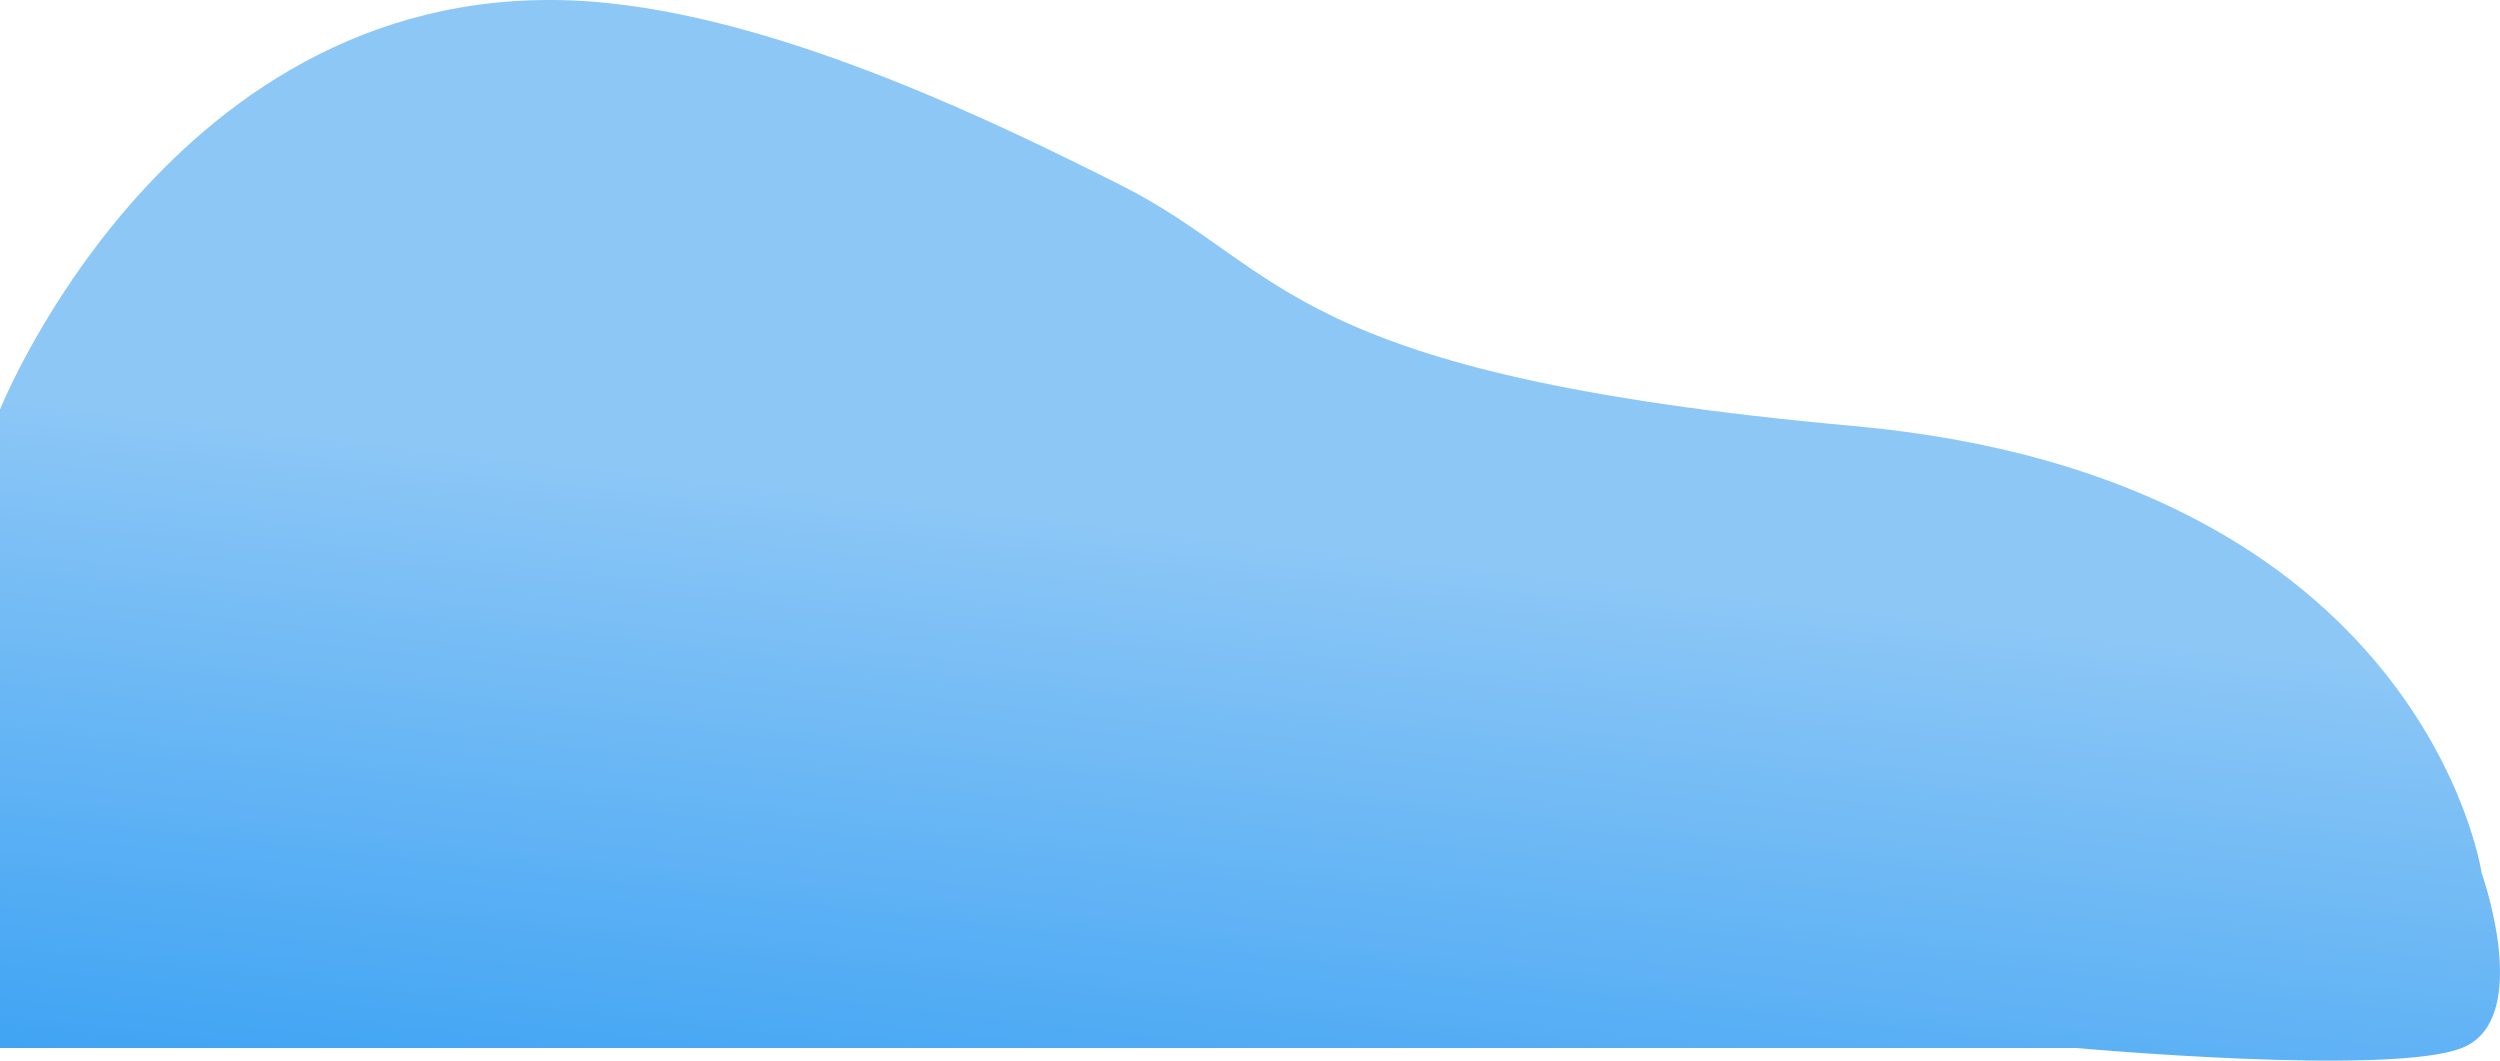 <svg xmlns="http://www.w3.org/2000/svg" xmlns:xlink="http://www.w3.org/1999/xlink" width="600.072" height="254.584" viewBox="0 0 600.072 254.584"><defs><style>.a{fill:url(#a);}</style><linearGradient id="a" x1="0.432" y1="0.5" x2="0.234" y2="1.271" gradientUnits="objectBoundingBox"><stop offset="0" stop-color="#8dc7f6"/><stop offset="1" stop-color="#2196f3"/></linearGradient></defs><g transform="translate(-0.108 -828.455)"><path class="a" d="M3983.013,926.759s43.243-108.405,146.191-97.539c43.65,4.607,93.357,28.837,122.939,43.73,39.742,20.008,38.779,45.38,175.745,57.757s150.783,107.262,150.783,107.262,12.581,35.214-4.741,42.031c-17.369,6.837-92.62,0-92.62,0h-498.3Z" transform="translate(-3982.906)"/></g></svg>